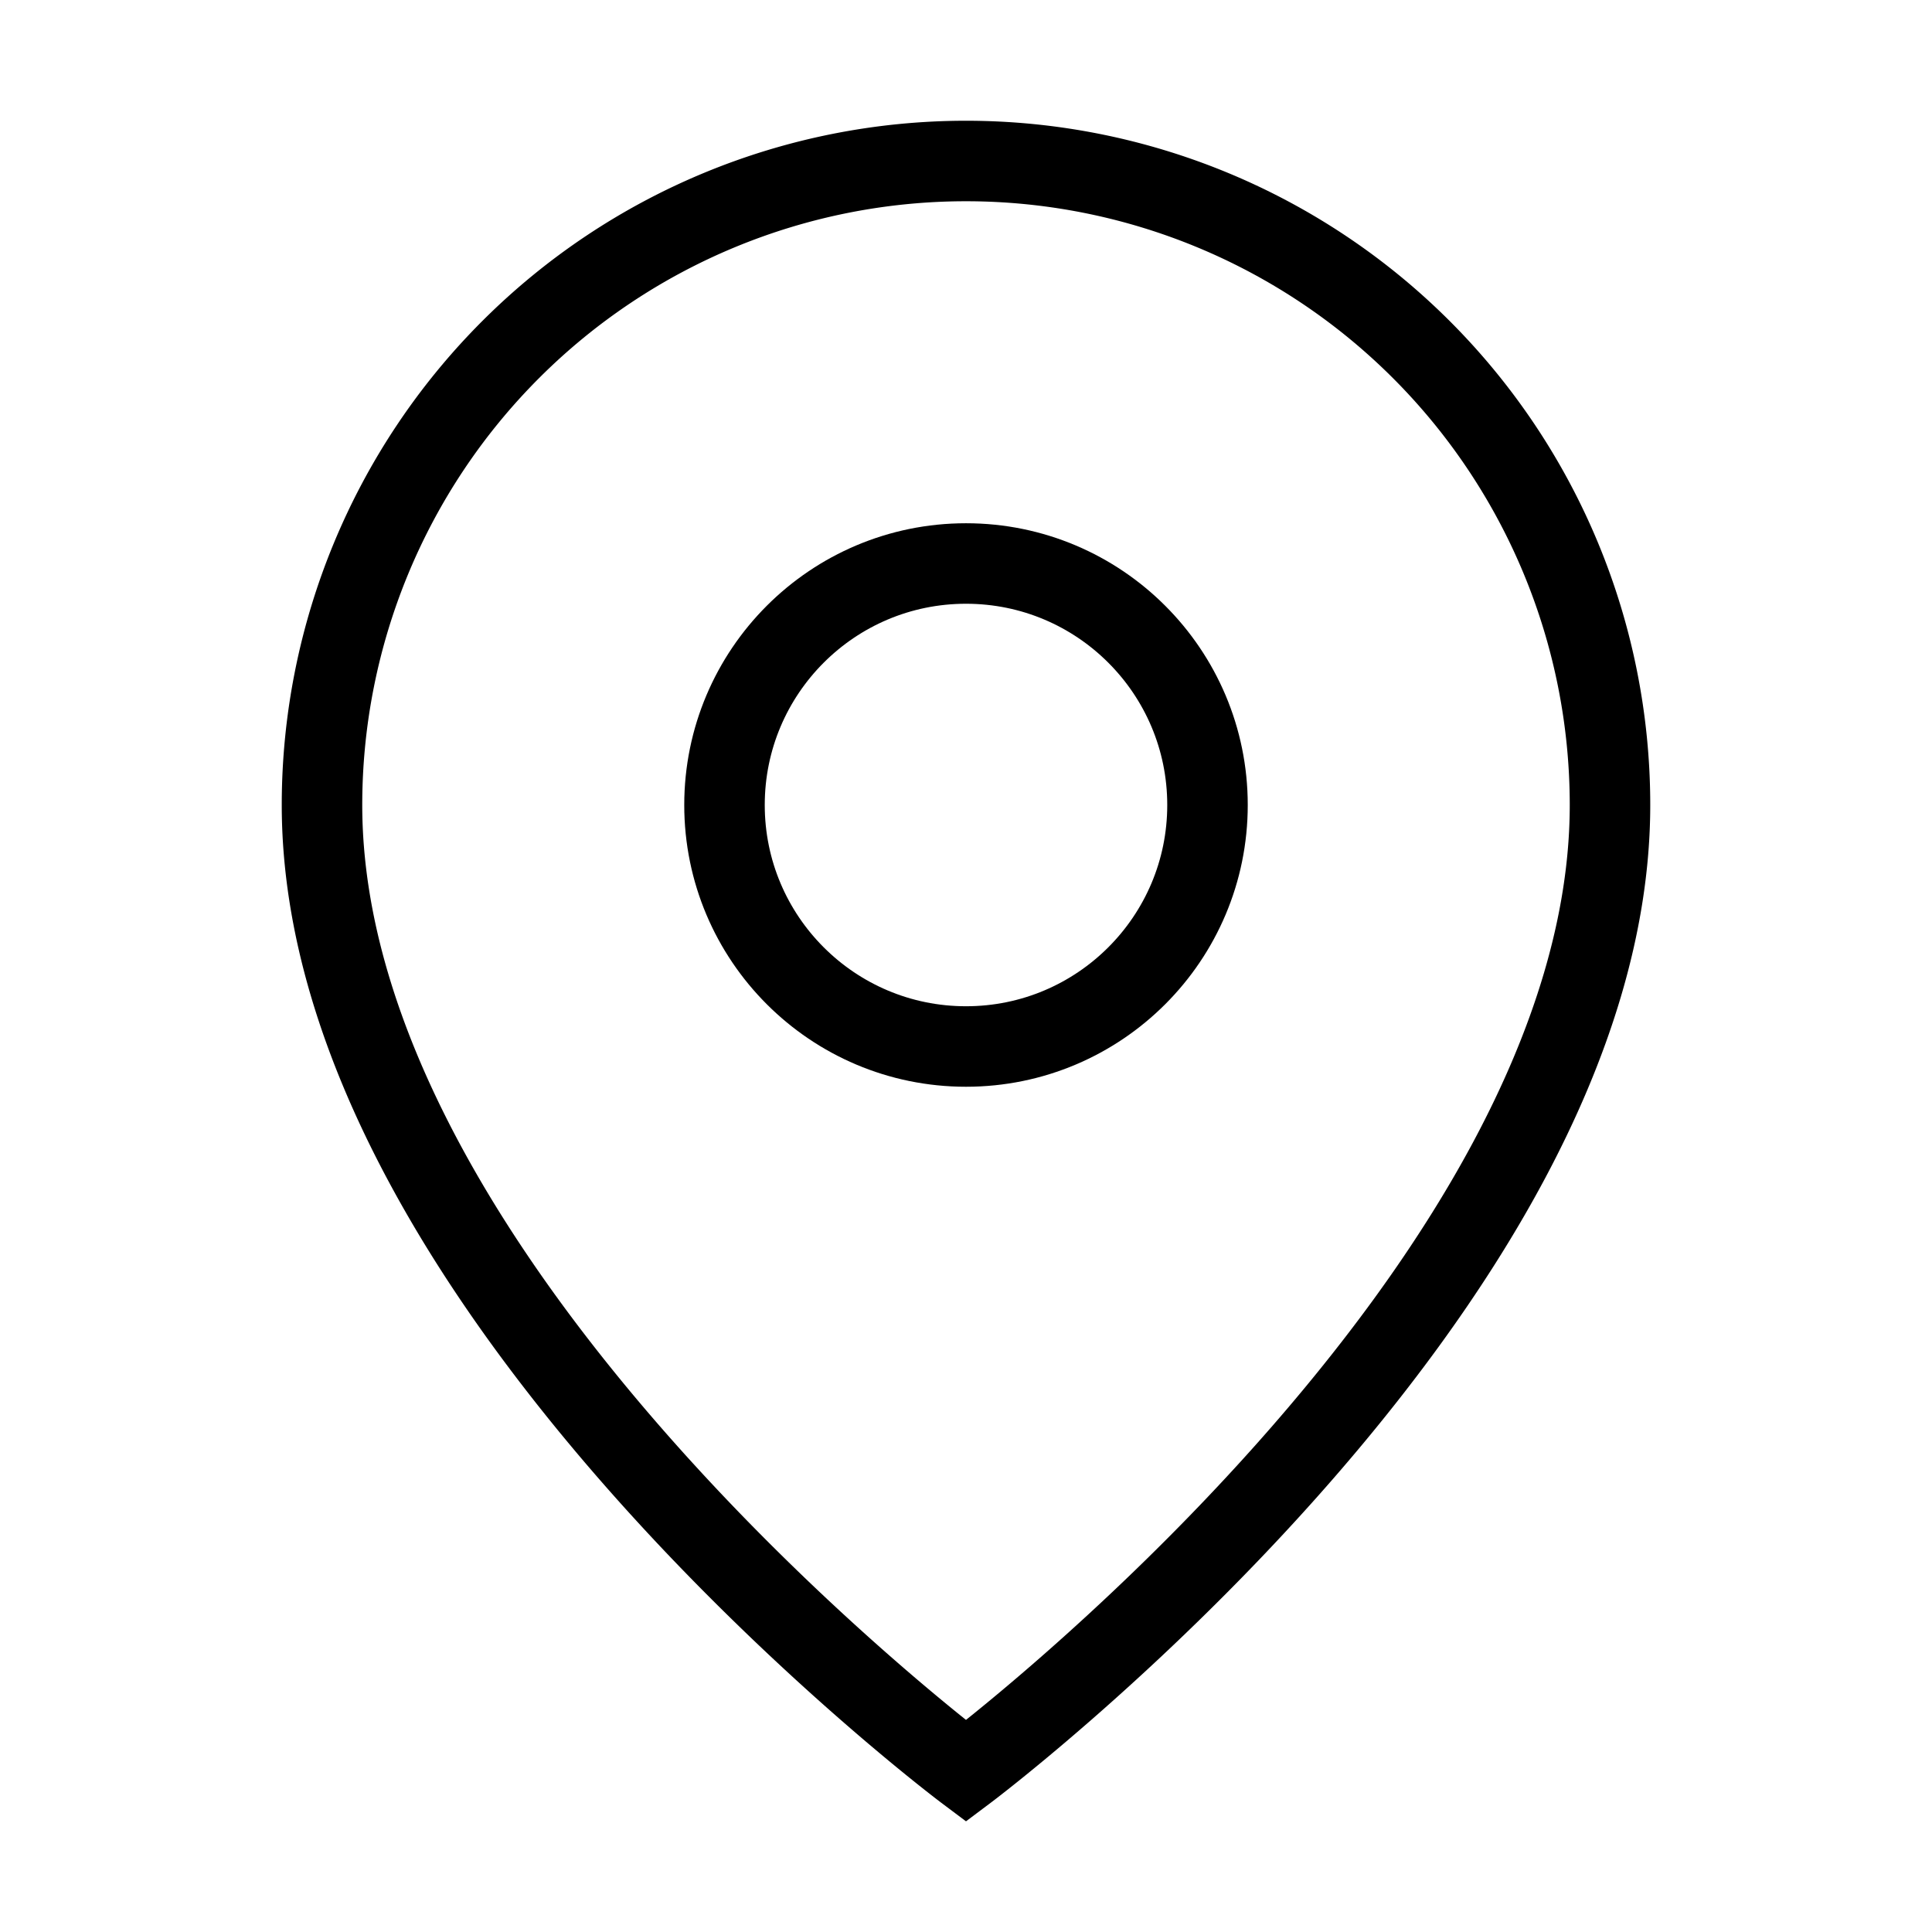 <svg xmlns="http://www.w3.org/2000/svg" viewBox="0 0 24 24" fill="none" stroke="currentColor" strokeWidth="2"
  strokeLinecap="round" strokeLinejoin="round" className="h-6 w-6 text-white">
  <path d="M20 10c0 6-8 12-8 12s-8-6-8-12a8 8 0 0 1 16 0Z" />
  <circle cx="12" cy="10" r="3" />
</svg>